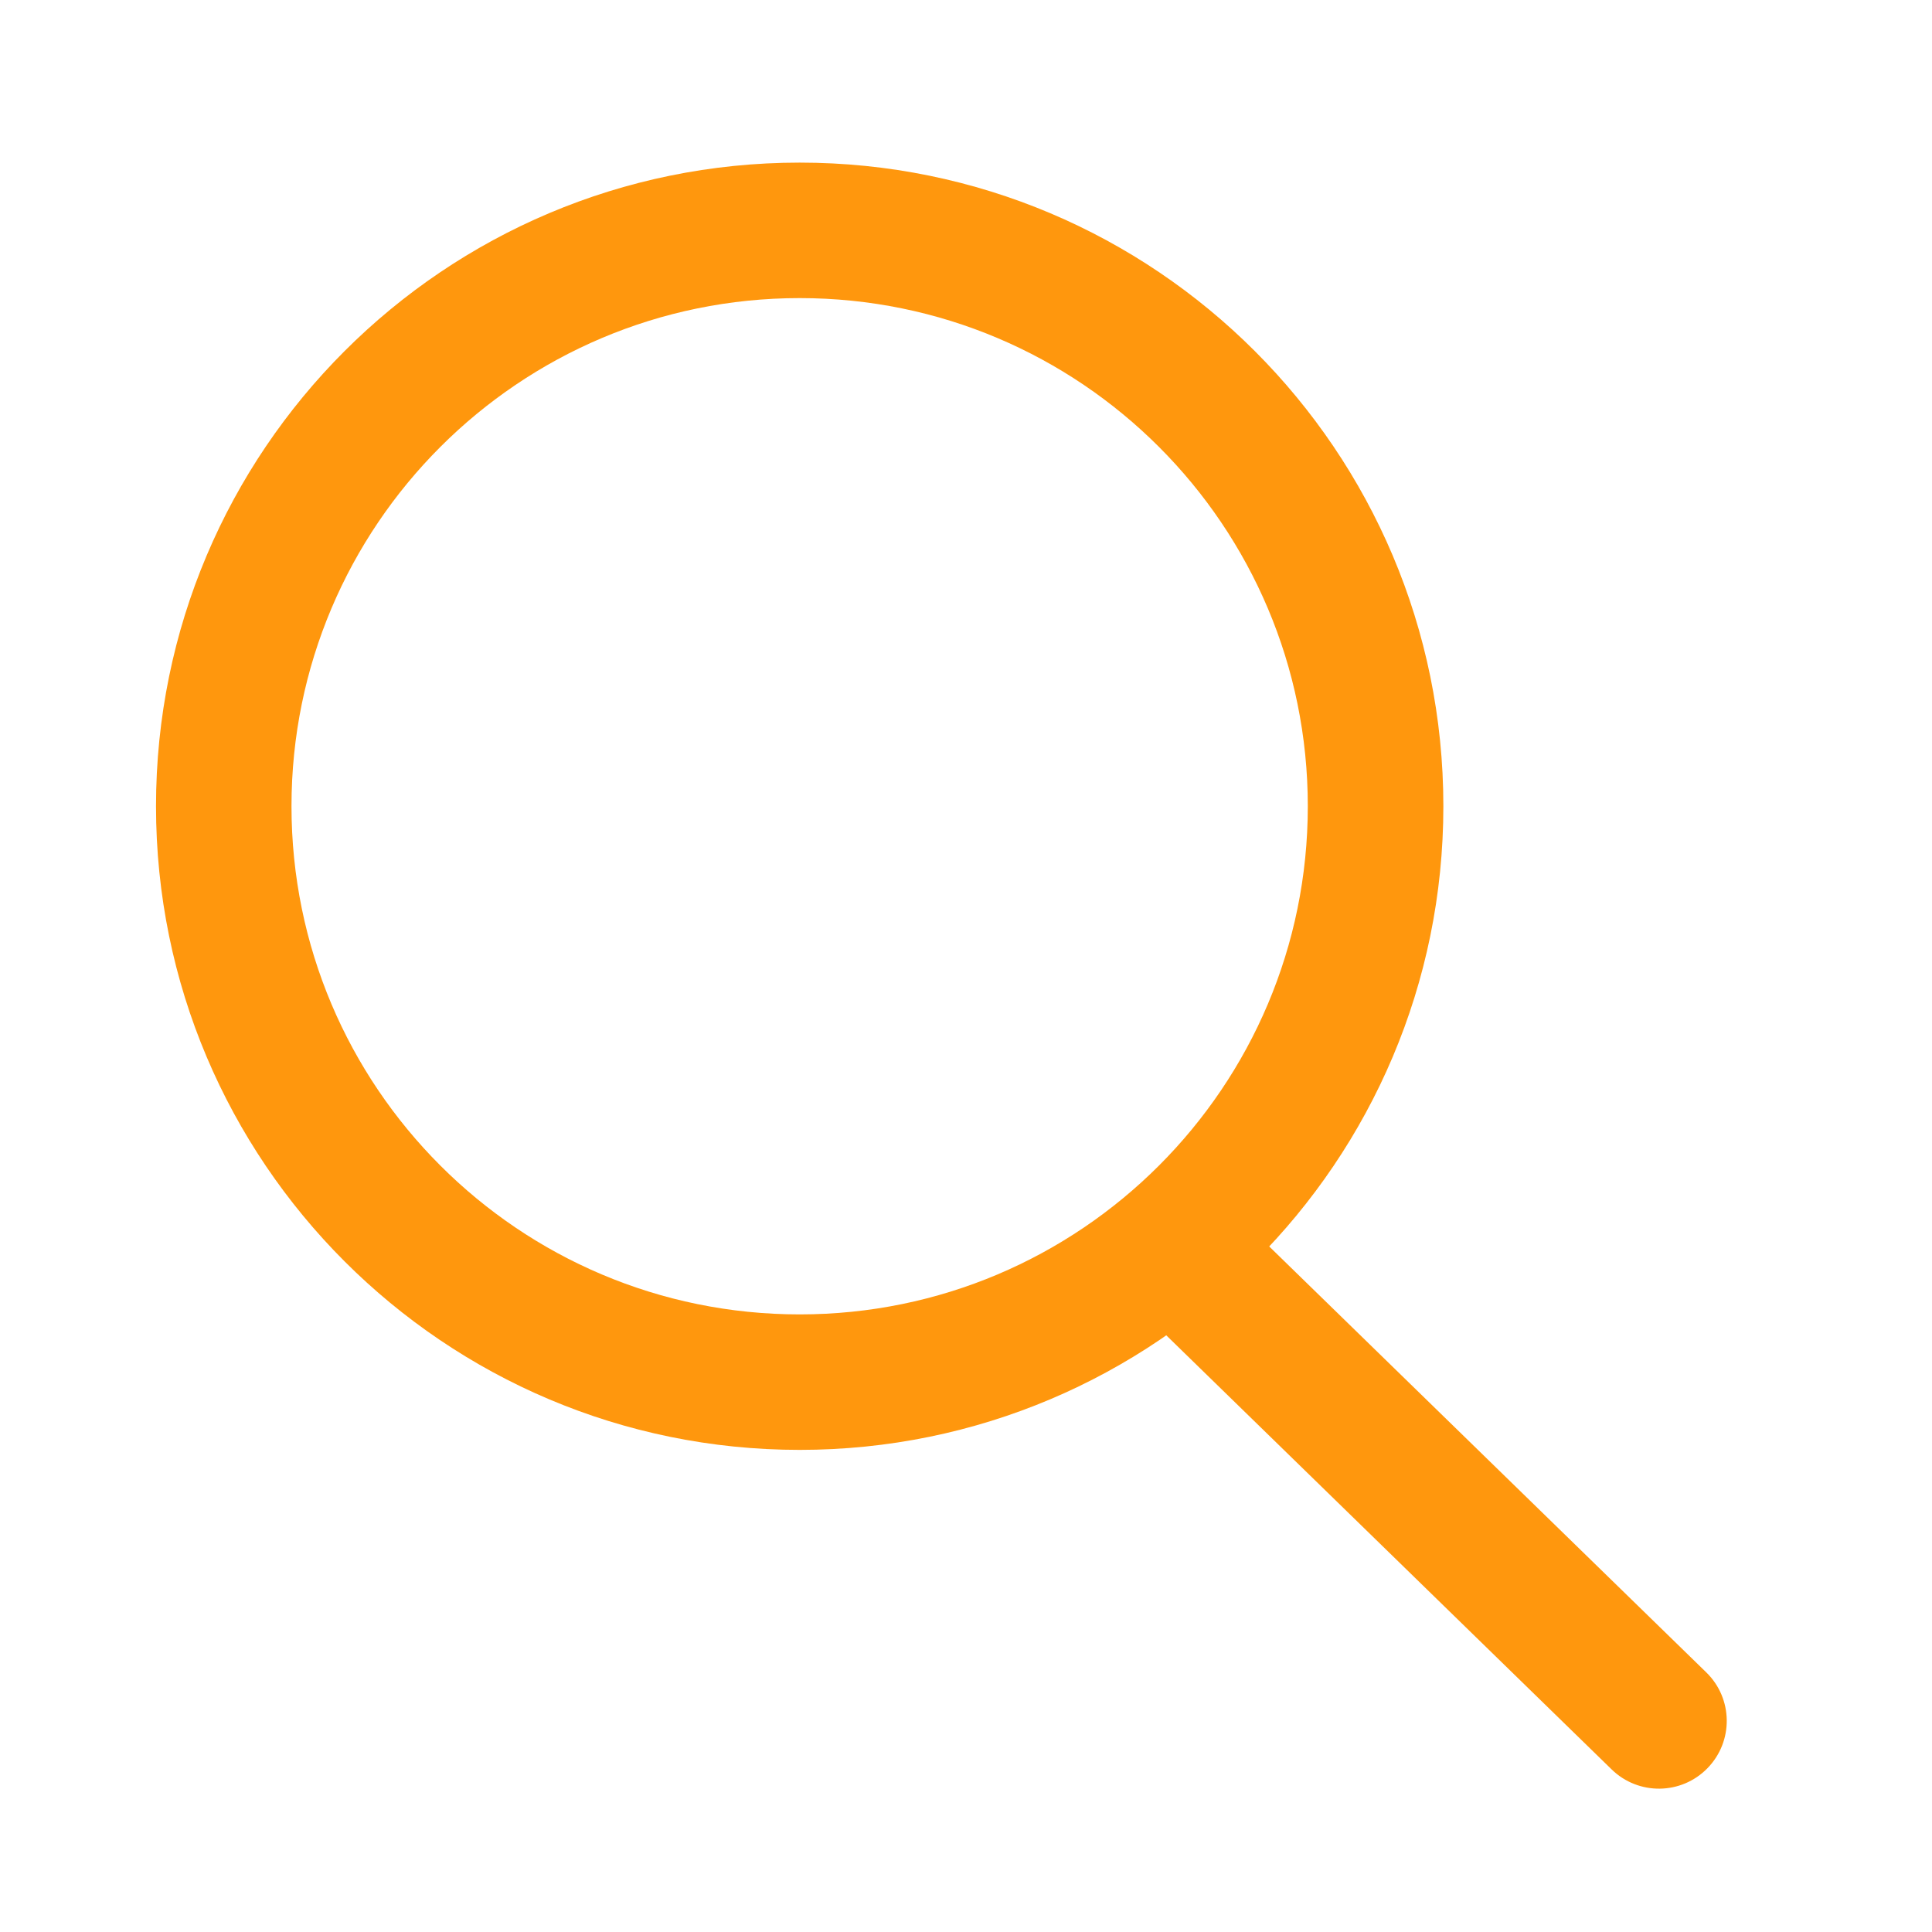 <svg width="24" height="24" viewBox="0 0 24 24" fill="none" xmlns="http://www.w3.org/2000/svg">
<g opacity="1">
<path fill-rule="evenodd" clip-rule="evenodd" d="M9.934 3.703C6.448 3.703 3.621 6.529 3.621 10.015C3.621 13.502 6.448 16.328 9.934 16.328C13.42 16.328 16.246 13.502 16.246 10.015C16.246 6.529 13.42 3.703 9.934 3.703ZM1.938 10.015C1.938 5.599 5.518 2.02 9.934 2.02C14.35 2.02 17.93 5.599 17.93 10.015C17.93 14.431 14.35 18.011 9.934 18.011C5.518 18.011 1.938 14.431 1.938 10.015Z" fill="#ff970d"/>
<path fill-rule="evenodd" clip-rule="evenodd" d="M13.96 14.899C14.285 14.566 14.818 14.559 15.15 14.883L21.196 20.775C21.529 21.099 21.536 21.632 21.211 21.965C20.887 22.298 20.354 22.305 20.021 21.981L13.976 16.089C13.643 15.764 13.636 15.232 13.96 14.899Z" fill="#ff970d"/>
</g>
</svg>
